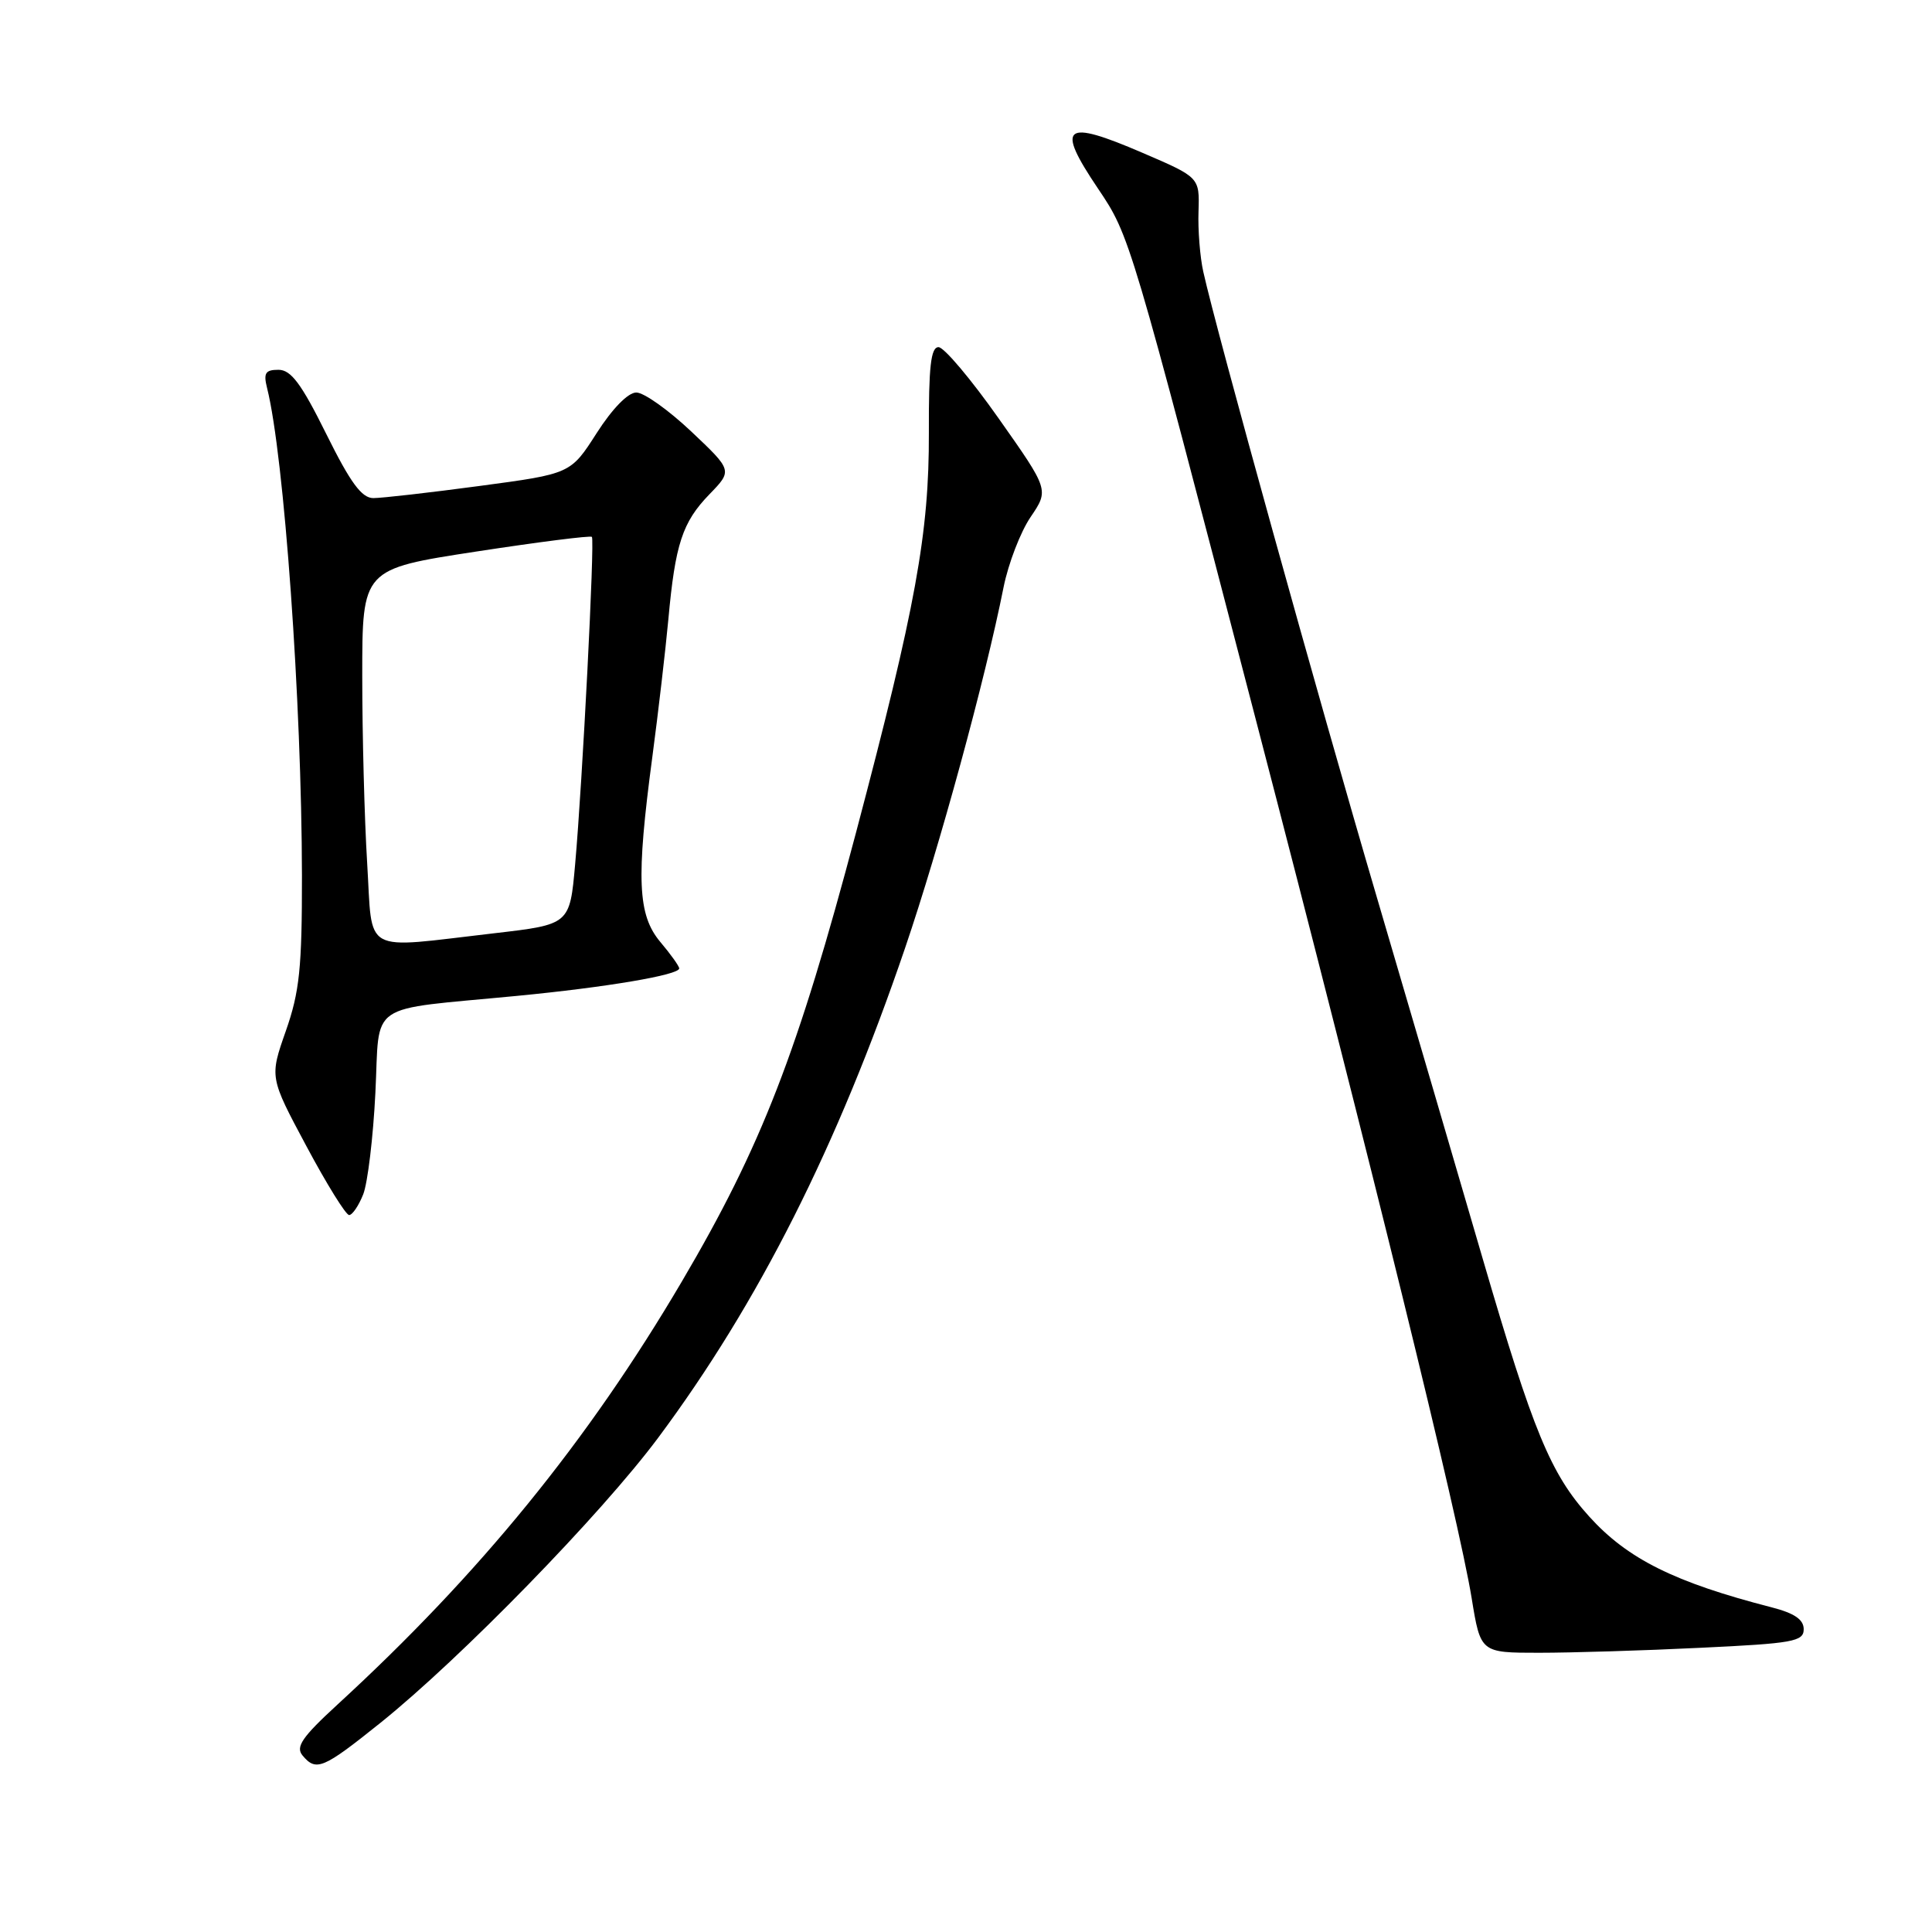 <?xml version="1.0" encoding="UTF-8" standalone="no"?>
<!DOCTYPE svg PUBLIC "-//W3C//DTD SVG 1.1//EN" "http://www.w3.org/Graphics/SVG/1.1/DTD/svg11.dtd" >
<svg xmlns="http://www.w3.org/2000/svg" xmlns:xlink="http://www.w3.org/1999/xlink" version="1.1" viewBox="0 0 256 256">
 <g >
 <path fill="currentColor"
d=" M 50.39 228.30 C 61.07 219.73 79.66 200.65 87.22 190.50 C 100.51 172.64 110.97 151.90 119.93 125.61 C 124.50 112.18 130.53 90.11 132.98 77.80 C 133.61 74.67 135.22 70.48 136.56 68.51 C 139.00 64.91 139.00 64.91 132.34 55.46 C 128.68 50.26 125.09 46.00 124.36 46.00 C 123.34 46.00 123.05 48.58 123.08 57.32 C 123.12 70.67 121.35 80.37 113.44 110.27 C 105.69 139.52 100.90 151.88 90.34 169.82 C 77.92 190.93 63.56 208.57 44.71 225.87 C 40.04 230.16 39.14 231.47 40.08 232.60 C 41.89 234.77 42.78 234.40 50.39 228.30 Z  M 225.34 218.34 C 237.60 217.76 239.00 217.51 239.00 215.88 C 239.00 214.60 237.78 213.76 234.75 212.98 C 221.88 209.67 215.65 206.56 210.58 200.95 C 205.46 195.29 203.15 189.69 196.50 166.90 C 193.39 156.23 187.08 134.68 182.47 119.00 C 174.66 92.46 161.21 43.98 159.44 36.00 C 159.01 34.08 158.72 30.48 158.81 28.00 C 158.95 23.50 158.95 23.50 151.39 20.25 C 140.94 15.75 139.85 16.61 145.48 24.97 C 149.72 31.27 149.70 31.20 166.31 95.00 C 181.74 154.25 193.30 201.28 195.00 211.75 C 196.18 219.00 196.18 219.00 203.93 219.00 C 208.20 219.00 217.83 218.71 225.34 218.34 Z  M 48.13 158.25 C 48.72 156.74 49.45 150.69 49.74 144.81 C 50.36 132.52 48.32 133.91 68.50 131.96 C 80.34 130.82 90.00 129.19 90.00 128.32 C 90.00 128.03 88.88 126.45 87.50 124.82 C 84.49 121.24 84.28 116.46 86.44 100.28 C 87.23 94.35 88.18 86.16 88.56 82.08 C 89.47 72.08 90.42 69.19 94.01 65.49 C 97.06 62.34 97.06 62.34 91.59 57.17 C 88.58 54.33 85.31 52.00 84.31 52.01 C 83.22 52.01 81.14 54.14 79.06 57.39 C 75.61 62.78 75.61 62.78 63.56 64.39 C 56.93 65.28 50.59 66.00 49.47 66.00 C 47.93 66.00 46.44 63.98 43.23 57.50 C 39.93 50.84 38.56 49.00 36.90 49.00 C 35.16 49.00 34.89 49.43 35.39 51.42 C 37.65 60.41 39.98 93.09 40.01 116.00 C 40.02 128.30 39.69 131.43 37.87 136.62 C 35.72 142.75 35.72 142.75 40.60 151.87 C 43.28 156.89 45.83 161.00 46.26 161.00 C 46.69 161.00 47.53 159.76 48.13 158.25 Z  M 48.65 114.34 C 48.29 108.48 48.00 97.32 48.00 89.55 C 48.00 75.40 48.00 75.40 63.06 73.09 C 71.34 71.82 78.25 70.94 78.43 71.14 C 78.82 71.59 77.18 103.62 76.21 114.50 C 75.50 122.50 75.50 122.50 65.50 123.66 C 47.70 125.71 49.41 126.66 48.65 114.34 Z "/>
</g>
</svg>